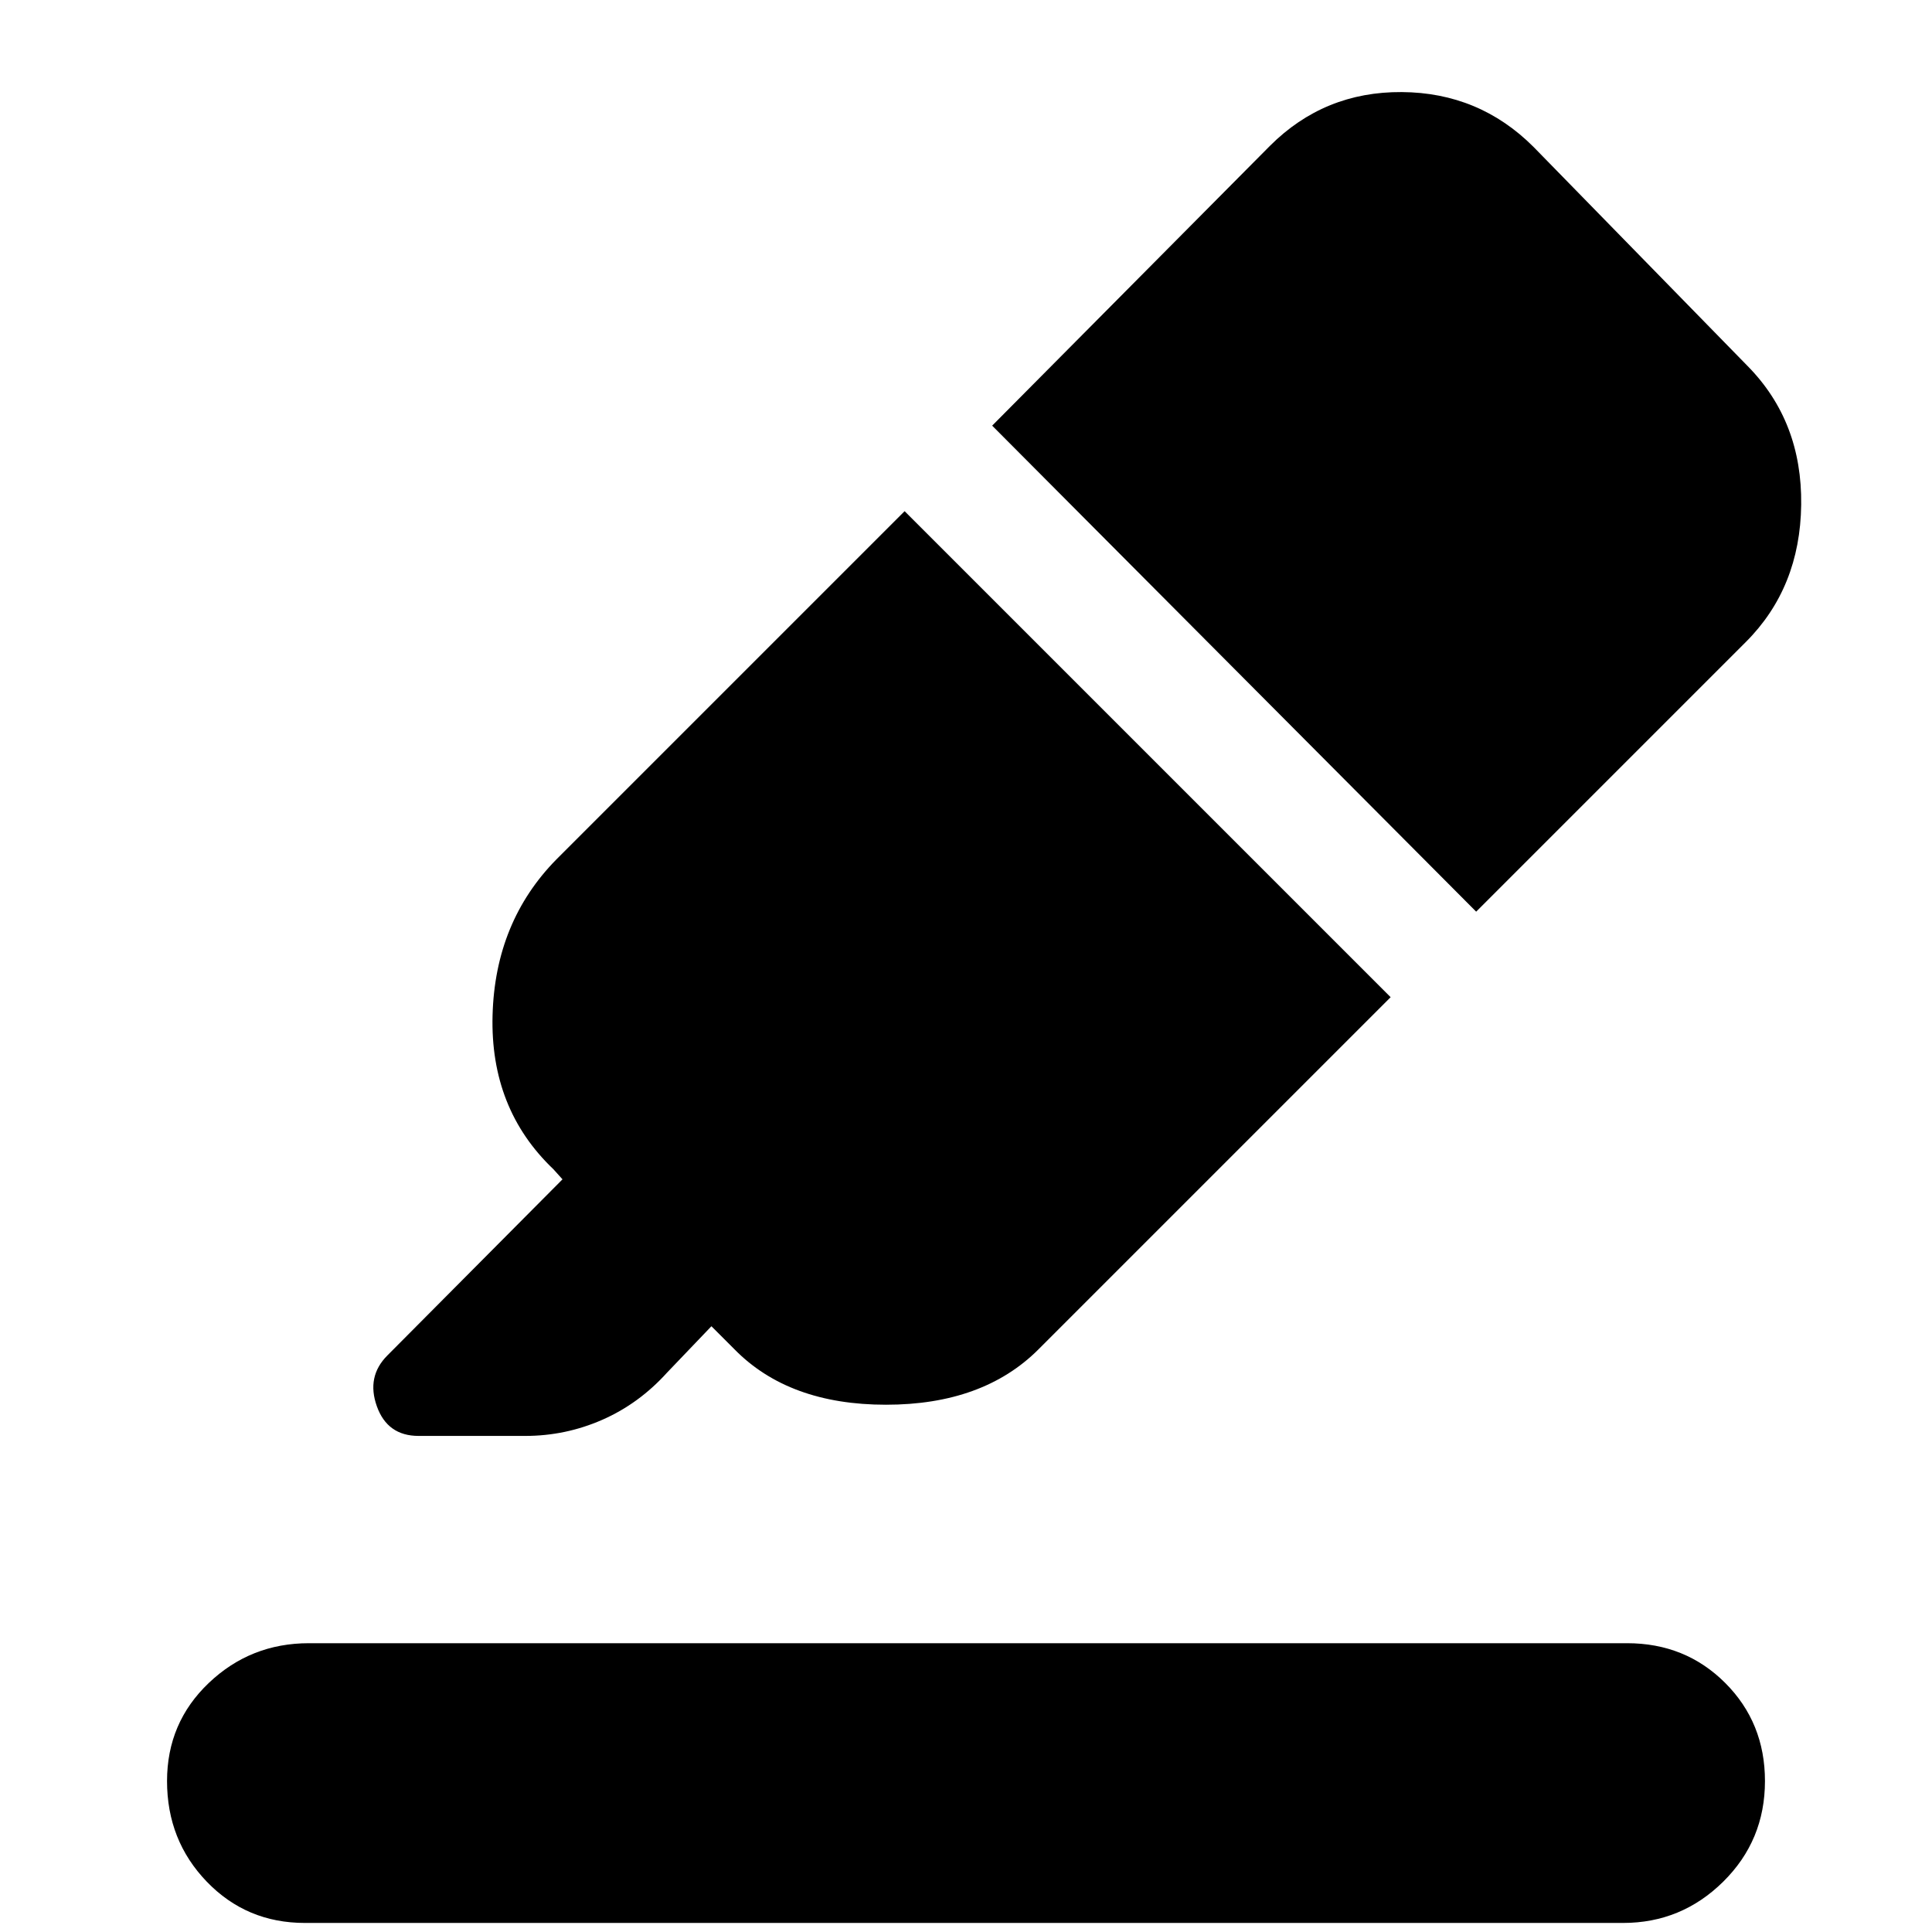 <svg xmlns="http://www.w3.org/2000/svg" height="48" viewBox="0 -960 960 960" width="48"><path d="M151.5-4.5q-29 0-48.75-20.5T83-75q0-29 20.75-48.75t49.75-19.75h655q29 0 48.75 19.75T877-75q0 29.5-20.75 50T806.5-4.5h-655Zm298-701.5L691-464.5l-175 175Q488.5-262 440.25-262T365-289.5L353.5-301l-22 23q-14 15.5-32.25 23.5t-38.25 8h-53q-15.5 0-20.75-14.75t5.25-25.25l87-87.5-4.5-5q-31.5-30-30.25-76.5T276.5-533l173-173Zm43.5-42.5 138-139q27-27 65.5-26.75T762-887l106.5 109q27 27.5 26.5 68.75T867.5-641l-134 134L493-748.5Z"/></svg>